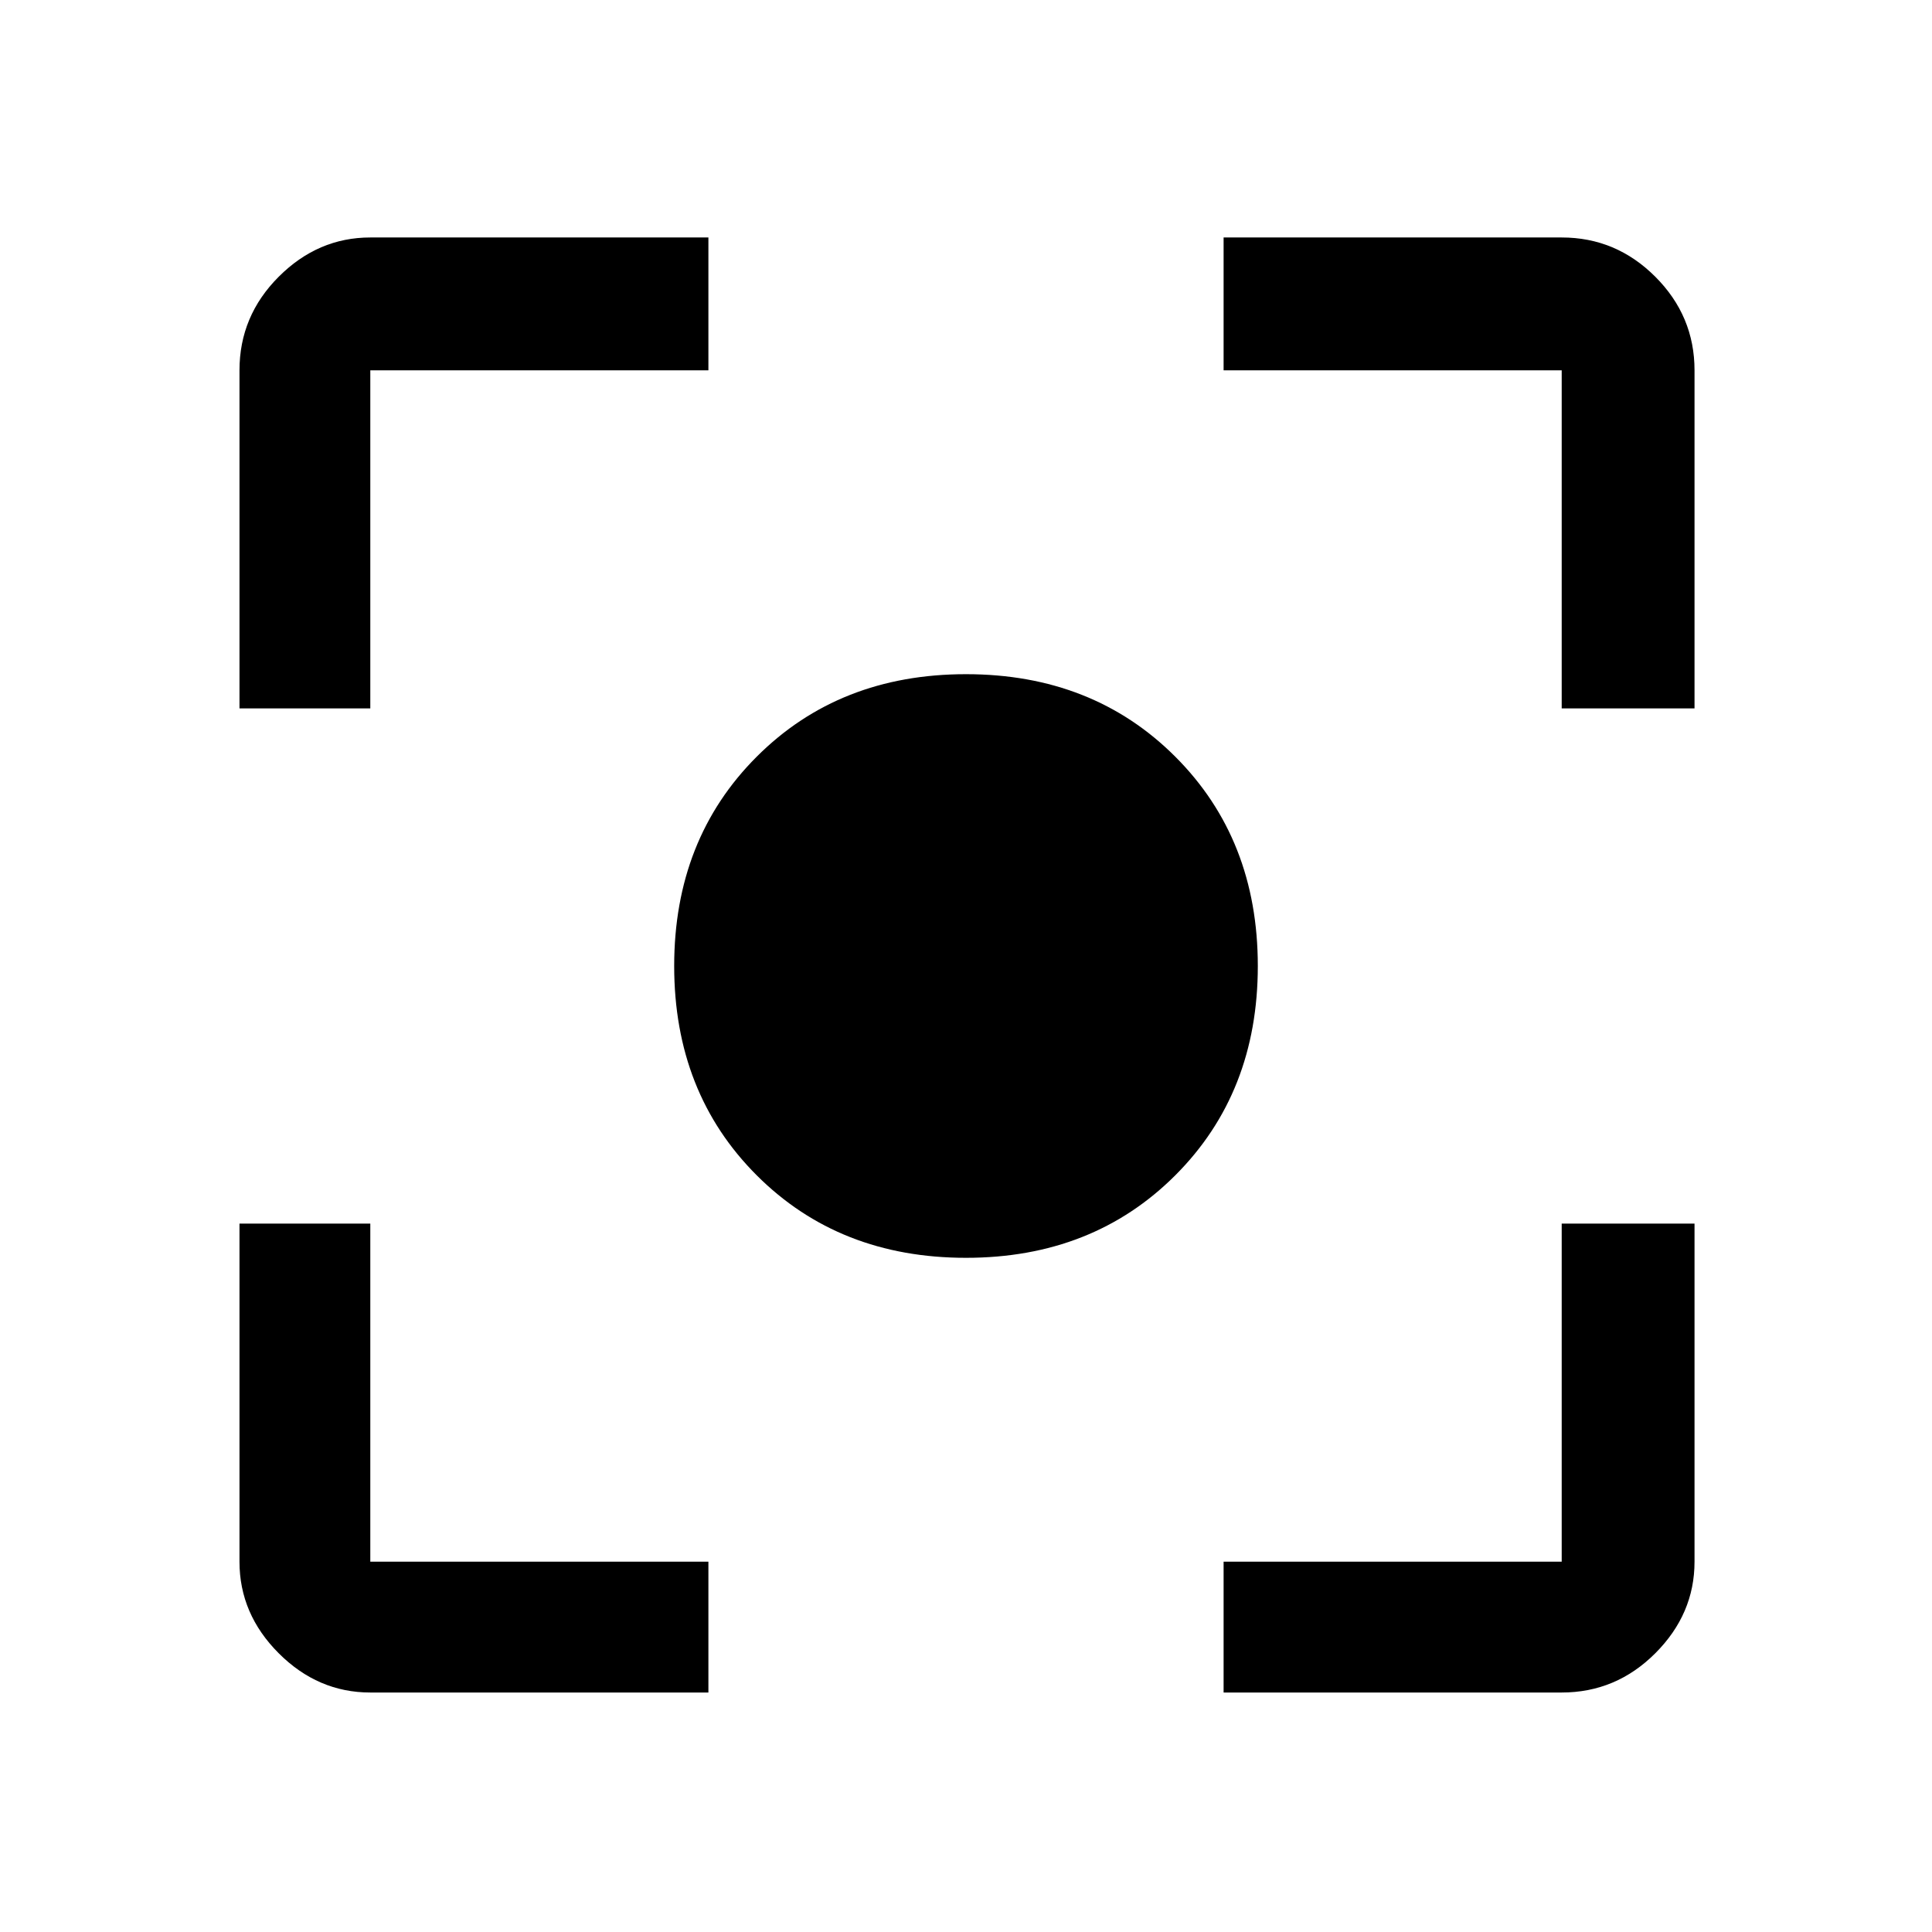 <svg xmlns="http://www.w3.org/2000/svg" height="48" width="48"><path d="M24 31.25Q20.85 31.25 18.8 29.2Q16.75 27.15 16.75 24Q16.75 20.85 18.8 18.8Q20.85 16.75 24 16.75Q27.15 16.75 29.2 18.8Q31.25 20.85 31.25 24Q31.25 27.15 29.2 29.2Q27.15 31.25 24 31.25ZM5.95 17.6V9.2Q5.95 7.85 6.925 6.875Q7.9 5.9 9.2 5.9H17.6V9.2H9.2Q9.2 9.2 9.2 9.2Q9.2 9.2 9.2 9.2V17.6ZM17.6 42.05H9.2Q7.9 42.05 6.925 41.075Q5.95 40.1 5.95 38.8V30.4H9.2V38.8Q9.2 38.8 9.2 38.8Q9.2 38.8 9.2 38.8H17.6ZM30.4 42.05V38.8H38.8Q38.8 38.8 38.8 38.8Q38.8 38.8 38.8 38.8V30.4H42.1V38.8Q42.1 40.1 41.125 41.075Q40.15 42.05 38.8 42.05ZM38.8 17.6V9.2Q38.8 9.2 38.8 9.2Q38.8 9.2 38.8 9.2H30.4V5.9H38.8Q40.15 5.9 41.125 6.875Q42.1 7.85 42.1 9.2V17.6Z"/></svg>